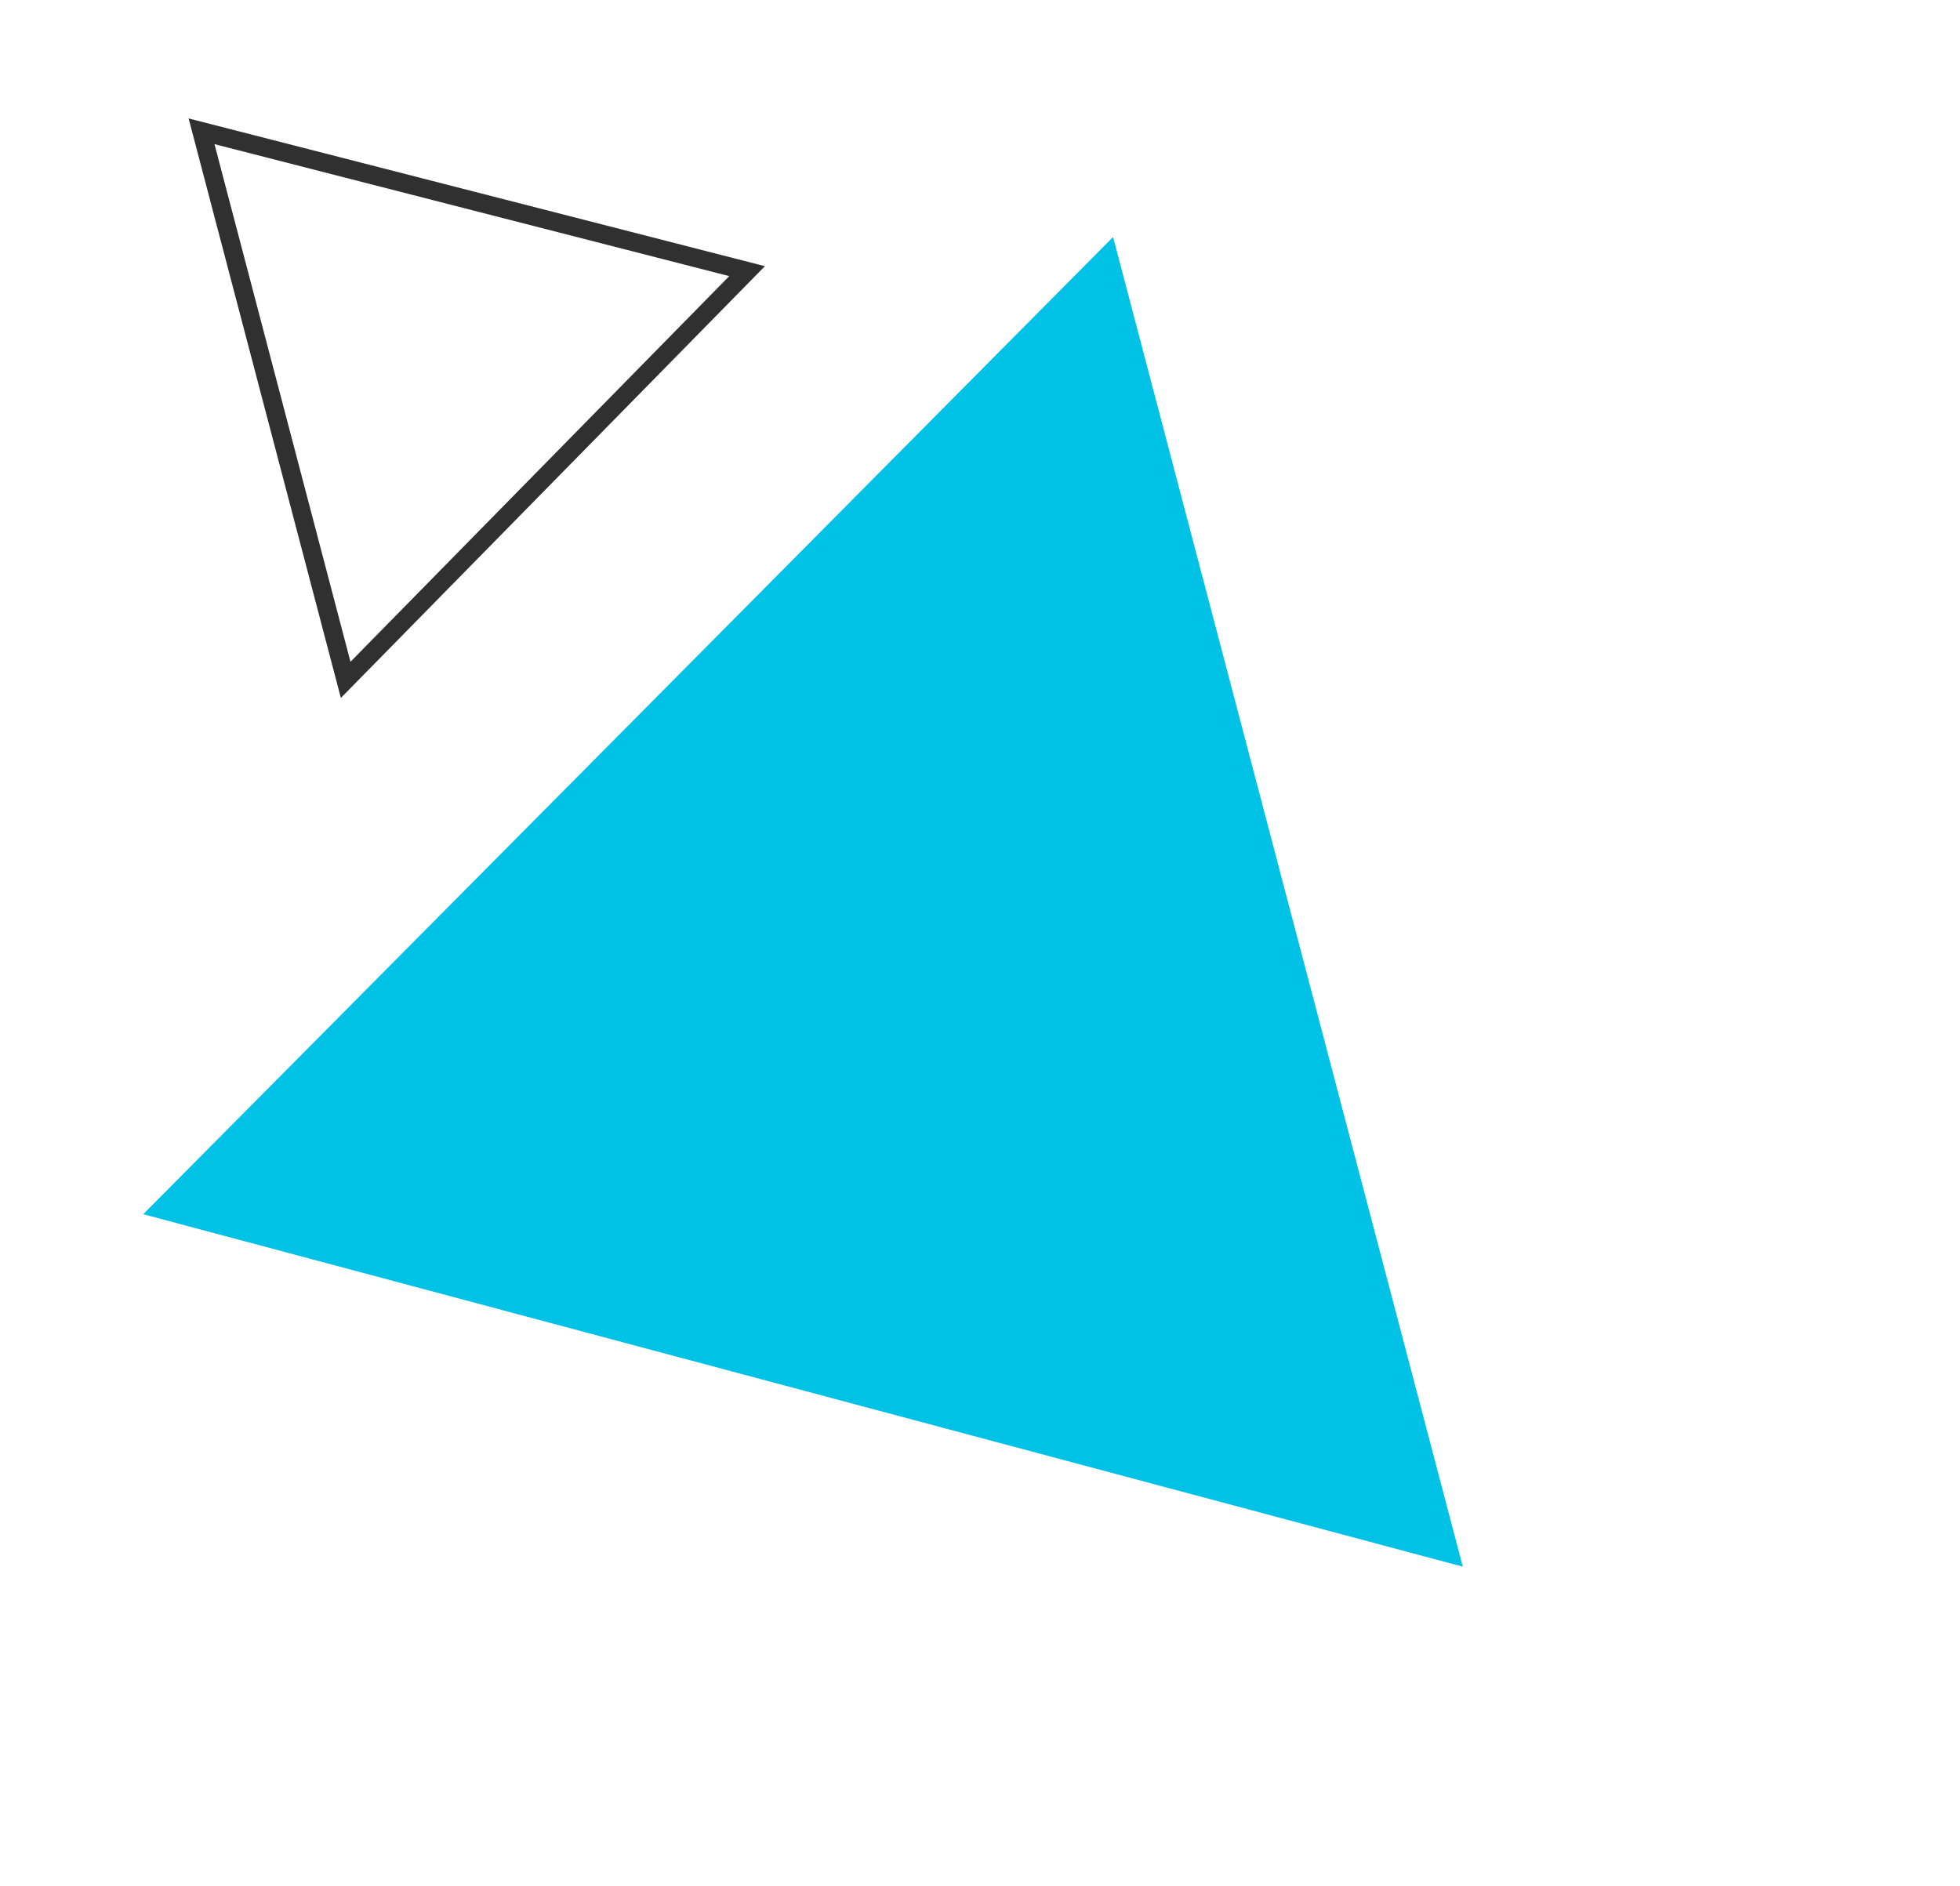 <svg width="159" height="153" viewBox="0 0 159 153" fill="none" xmlns="http://www.w3.org/2000/svg">
<path d="M90.296 19.23L11.622 98.515L118.665 127.111L90.296 19.23Z" fill="#00C2E6"/>
<path d="M16.35 10.652L28.042 55.161L60.605 22L16.35 10.652Z" stroke="#303030" stroke-width="1.5" stroke-miterlimit="10"/>
</svg>
